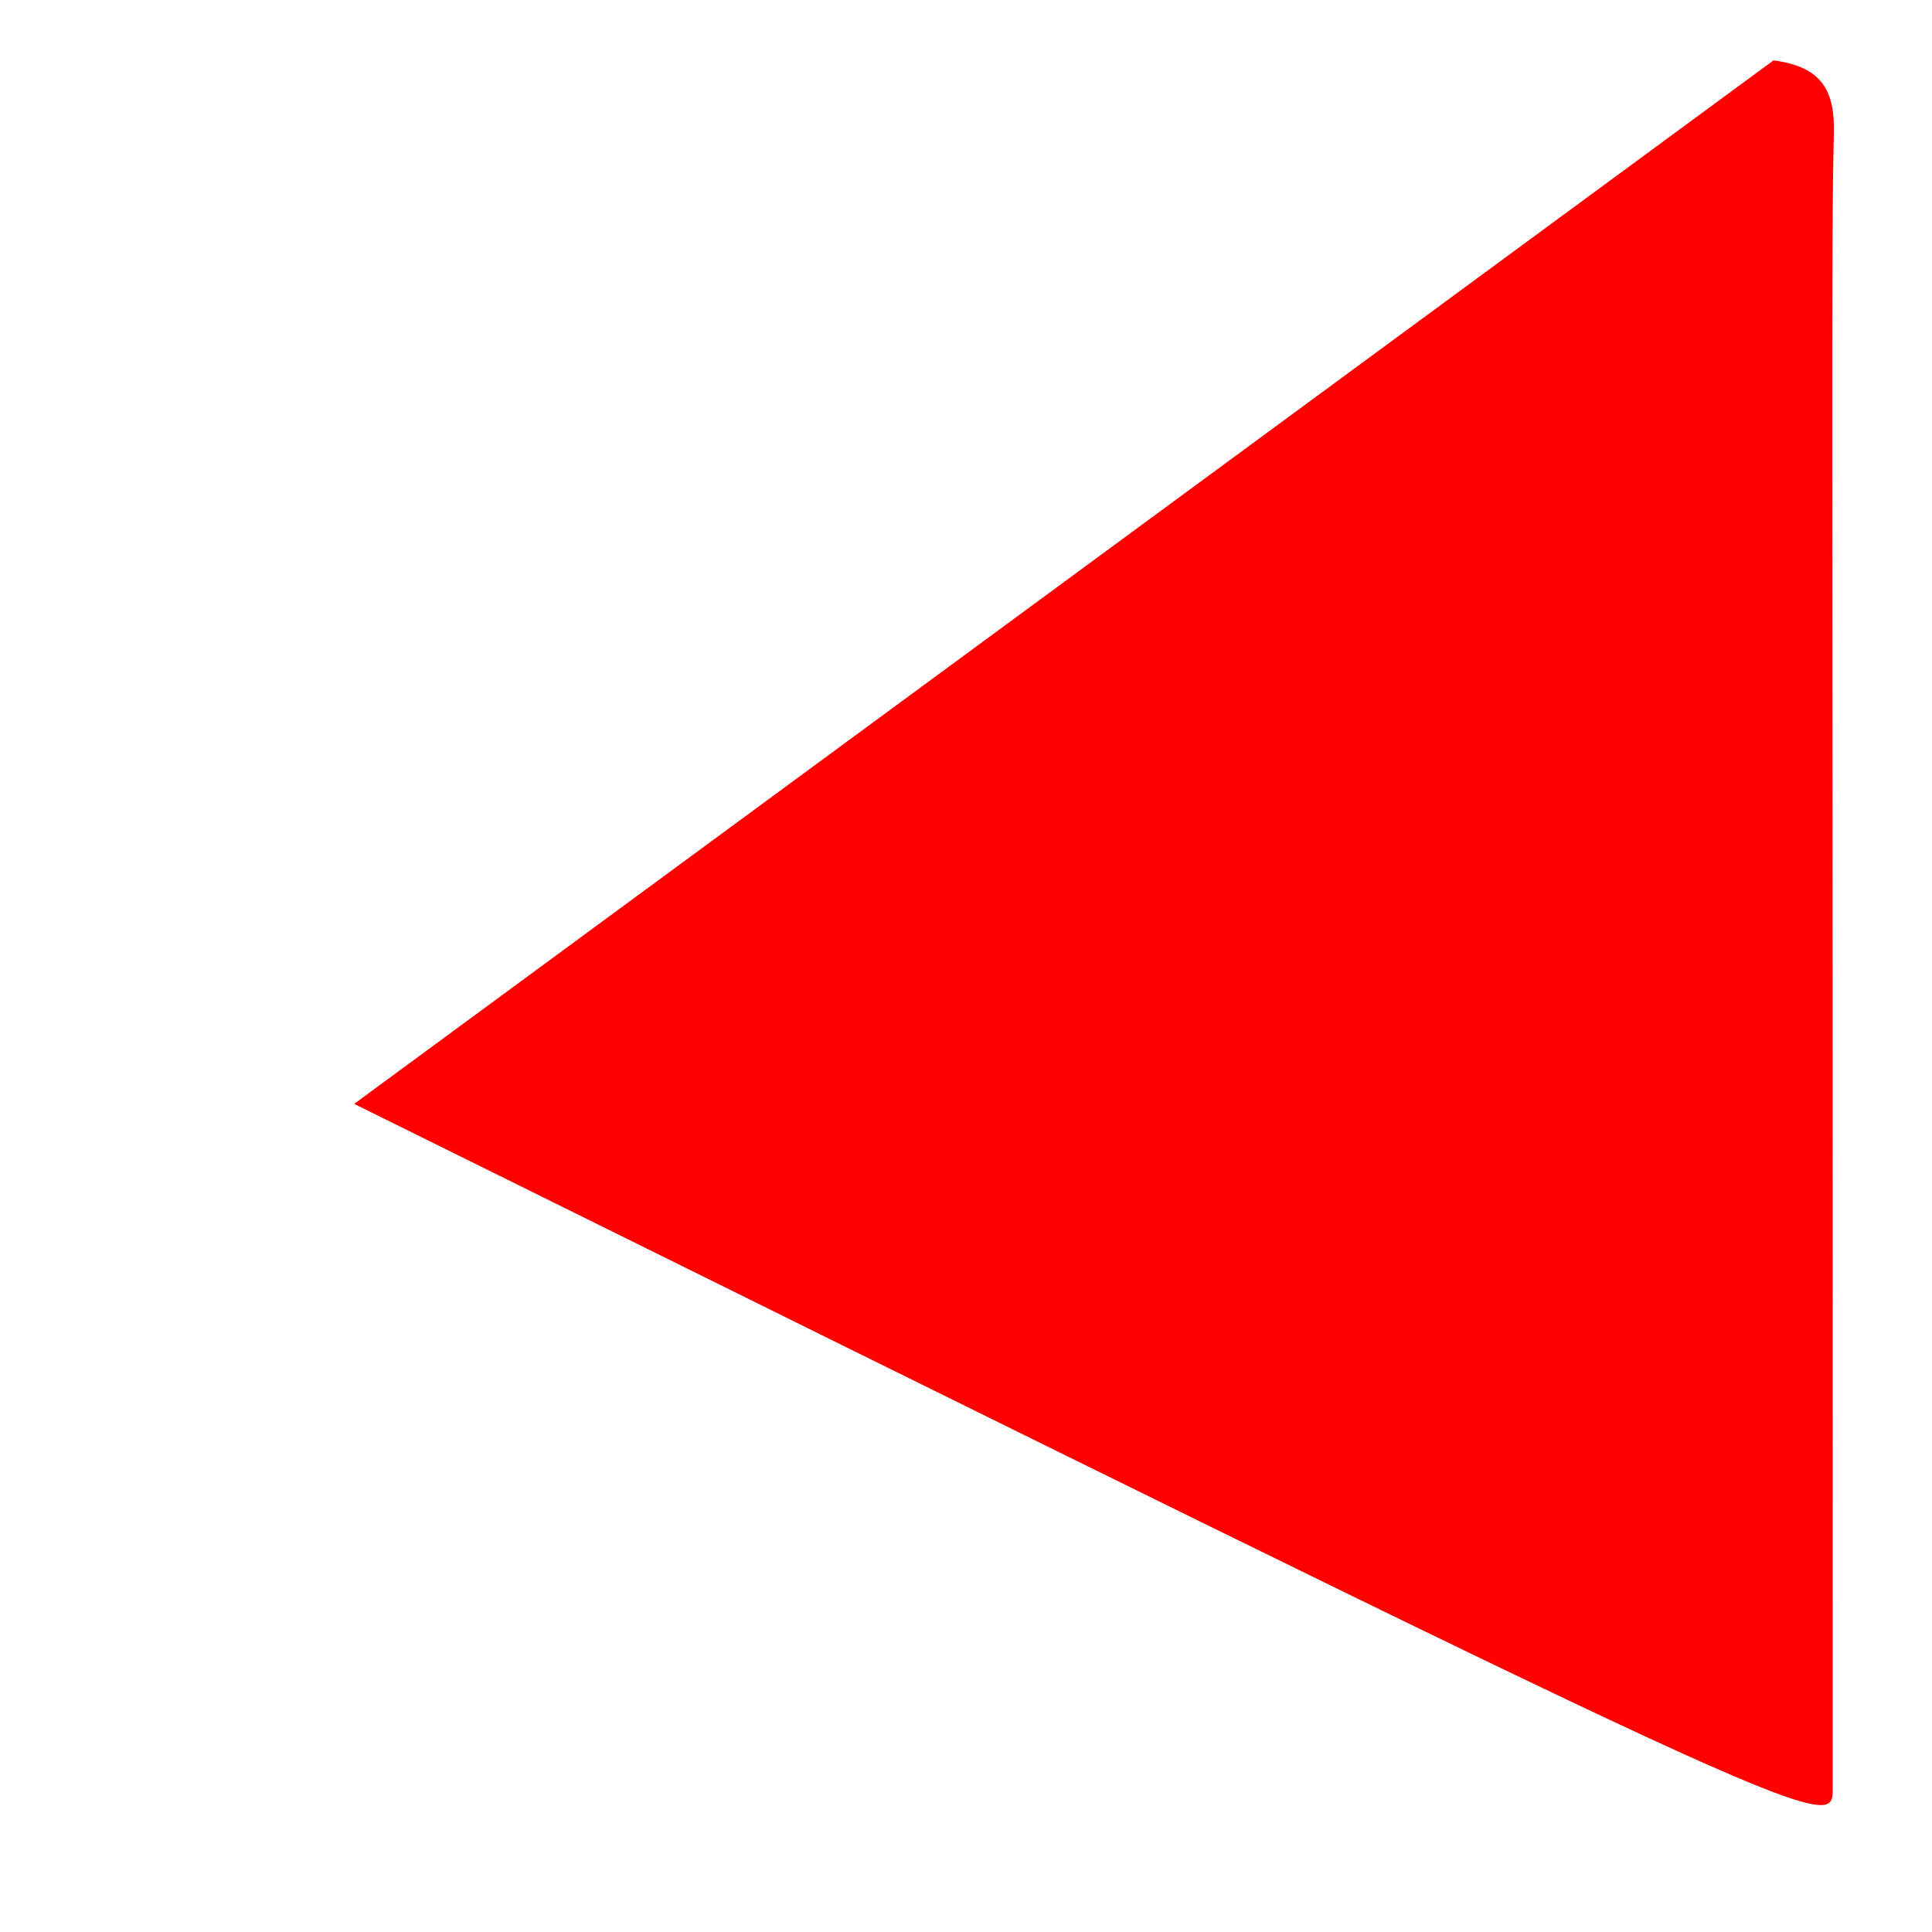 <svg xmlns="http://www.w3.org/2000/svg" width="256" height="256" viewBox="0 0 256 256">
<path d="M235,8c6.26.83,8.12,3.83,8,9.56-.39,16.48-.12,33-.16,219.46,0,6-.22,6.09-195.91,-90.75Z" fill="#f00"/>
</svg>